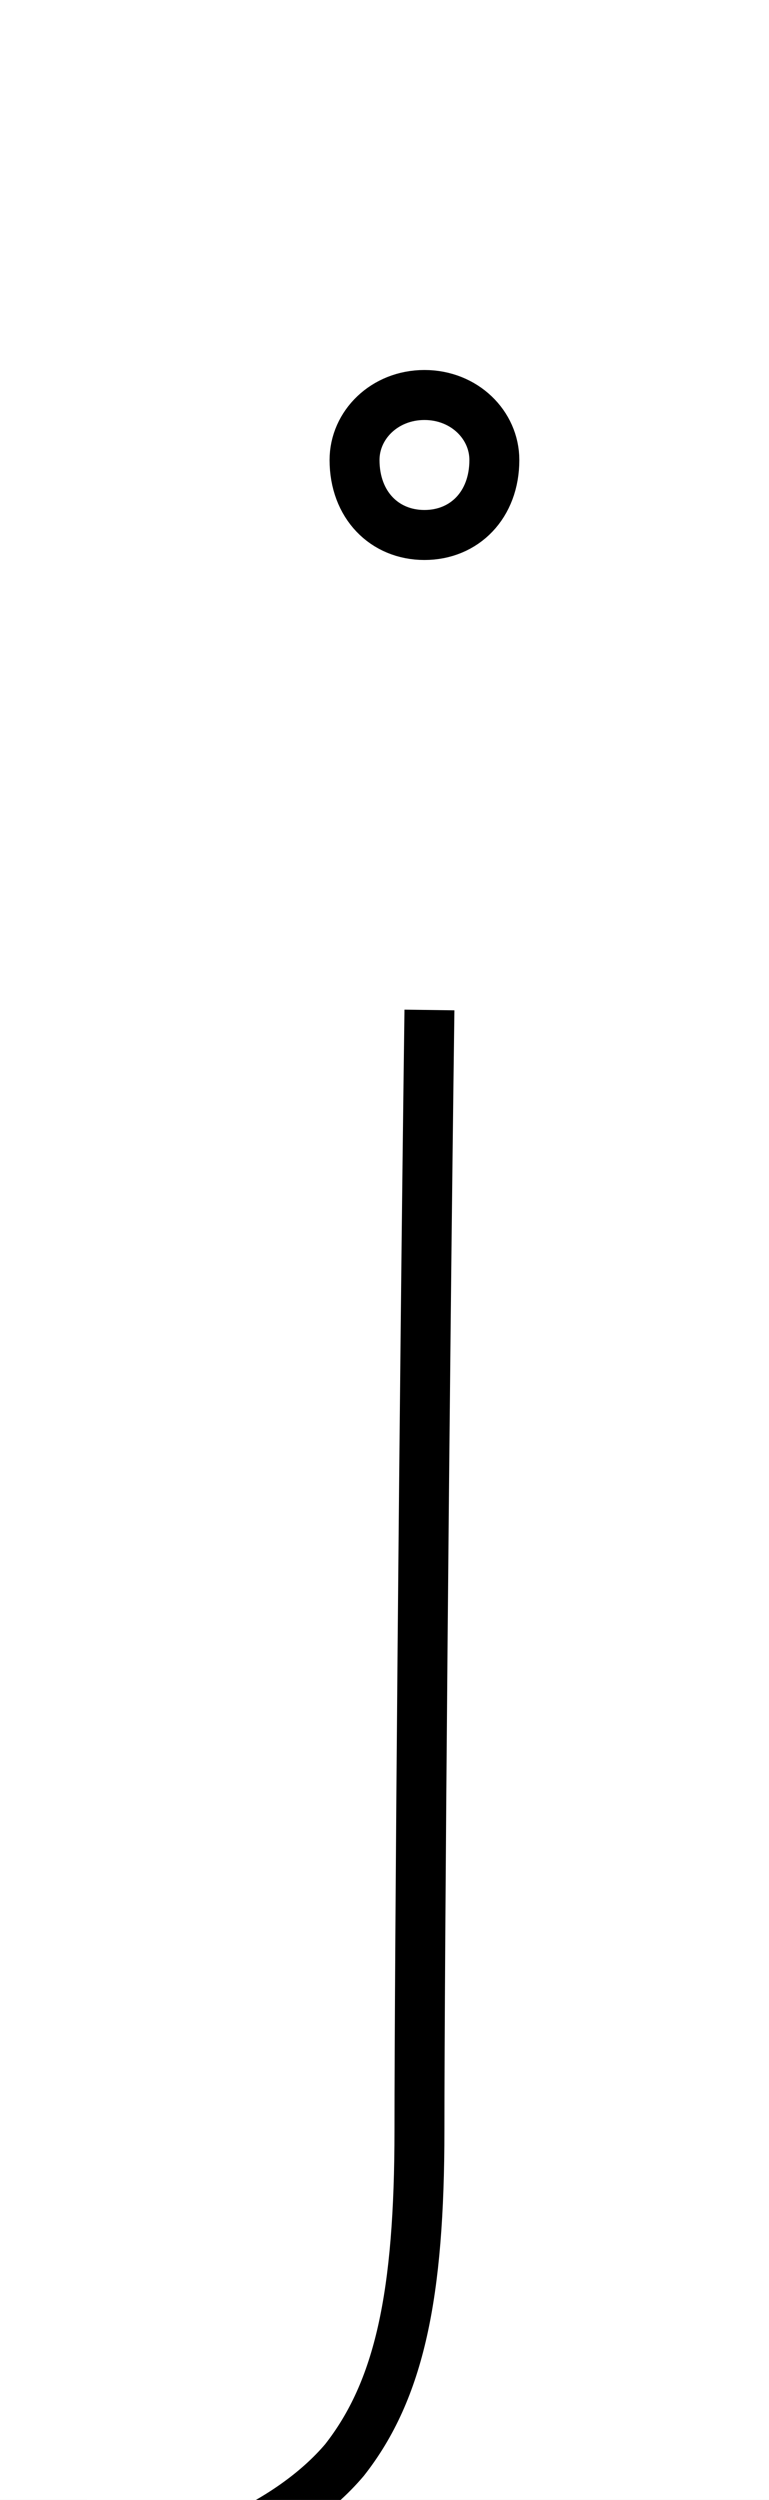 <?xml version='1.0' encoding='utf8'?>
<svg viewBox="0.0 -6.0 15.4 50.0" version="1.1" xmlns="http://www.w3.org/2000/svg">
<rect x="0.0" y="-6.0" width="15.4" height="50.0" fill="#808080" stroke="none"/>
<rect x="-1000" y="-1000" width="2000" height="2000" stroke="white" fill="white"/>
<g style="fill:white;stroke:#000000;  stroke-width:1">
<path d="M 8.5 -33.3 C 9.3 -33.3 9.9 -33.9 9.9 -34.8 C 9.9 -35.5 9.3 -36.1 8.5 -36.1 C 7.7 -36.1 7.1 -35.5 7.1 -34.8 C 7.1 -33.9 7.7 -33.3 8.5 -33.3 Z M 8.6 -23.8 C 8.5 -16.4 8.4 -4.7 8.4 -1.4 C 8.4 1.9 8.0 3.8 6.9 5.2 C 5.8 6.5 3.6 7.5 1.4 7.5" transform="translate(0.0 38.0)" />
</g>
</svg>